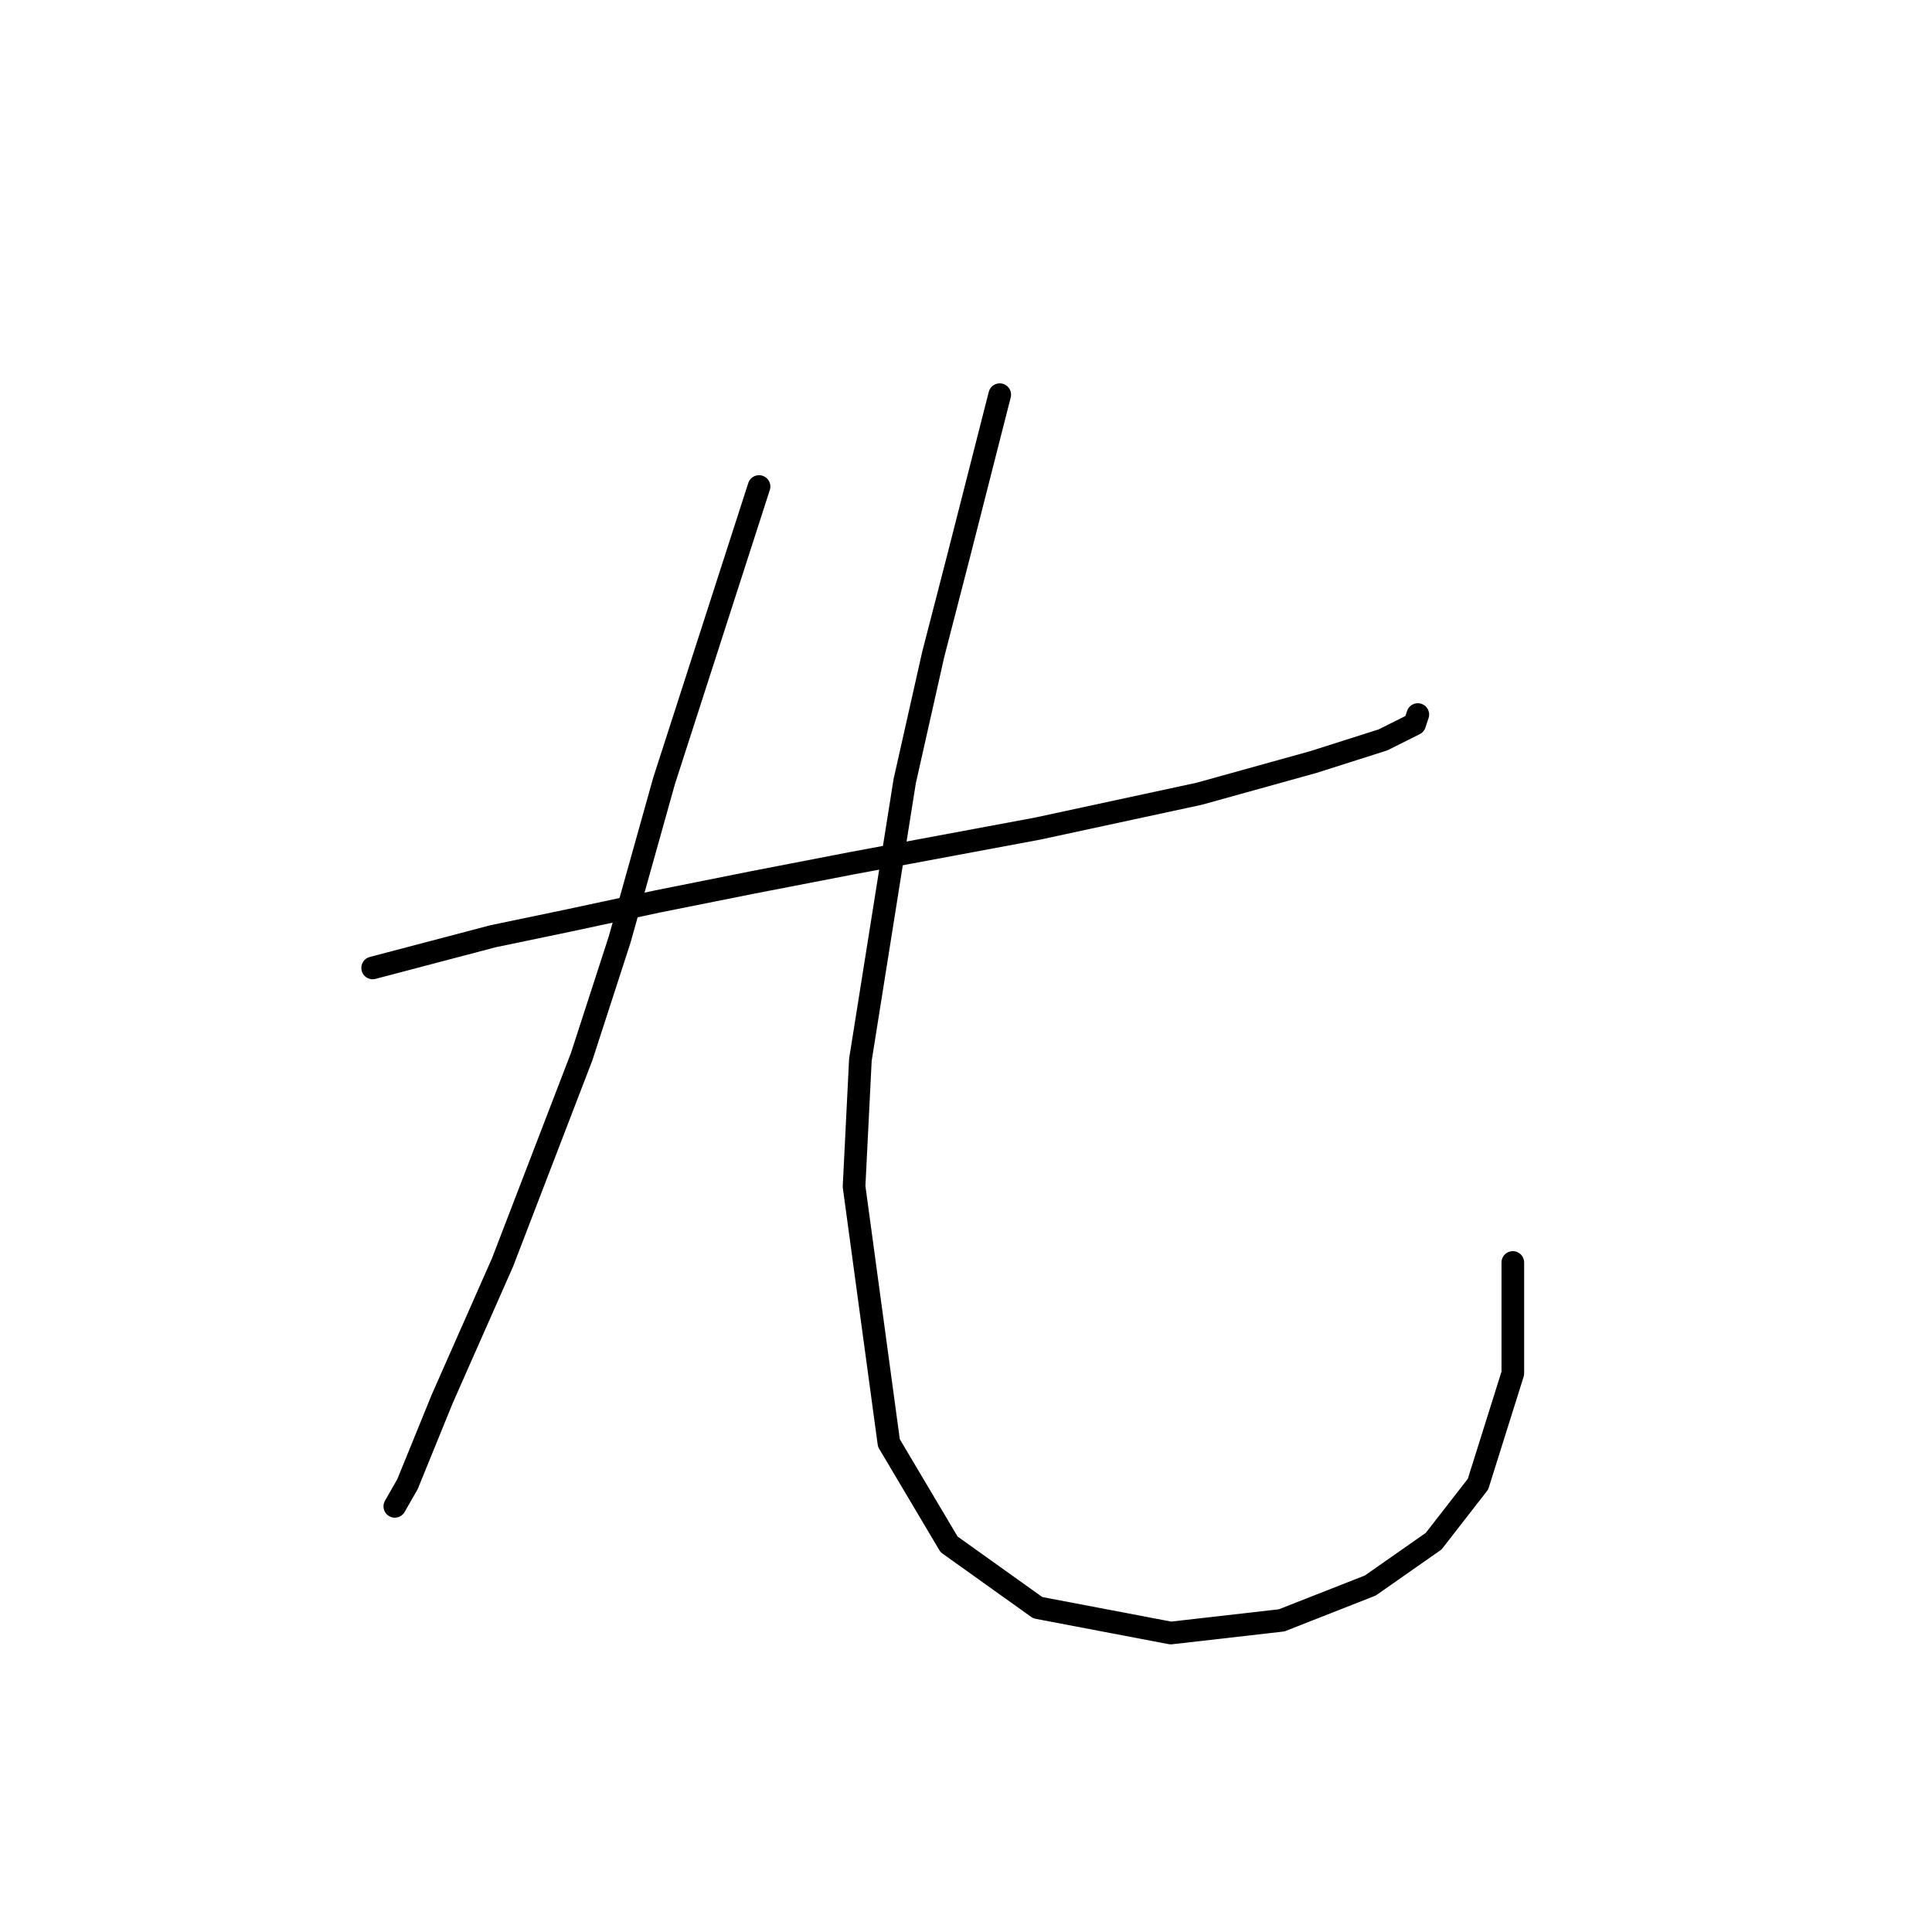 <?xml version="1.0" standalone="no"?>
    <svg width="256" height="256" xmlns="http://www.w3.org/2000/svg" version="1.1">
    <polyline stroke="black" stroke-width="3" stroke-linecap="round" fill="transparent" stroke-linejoin="round" points="49.377 128.255 65.325 124.059 75.397 121.96 87.147 119.442 99.737 116.924 112.747 114.406 137.507 109.79 158.91 105.174 174.018 100.977 183.251 98.039 187.448 95.941 187.867 94.682 187.867 94.682 " />
        <polyline stroke="black" stroke-width="3" stroke-linecap="round" fill="transparent" stroke-linejoin="round" points="100.577 64.466 87.987 103.495 82.111 124.478 77.075 140.006 66.584 167.284 58.61 185.33 53.994 196.661 52.315 199.599 52.315 199.599 " />
        <polyline stroke="black" stroke-width="3" stroke-linecap="round" fill="transparent" stroke-linejoin="round" points="132.471 52.296 127.016 73.699 123.658 86.708 119.881 103.495 114.006 140.426 113.167 157.212 117.783 191.205 125.757 204.635 137.507 213.028 155.133 216.385 169.822 214.707 181.572 210.09 189.966 204.215 195.841 196.661 200.457 181.973 200.457 167.284 200.457 167.284 " />
        </svg>